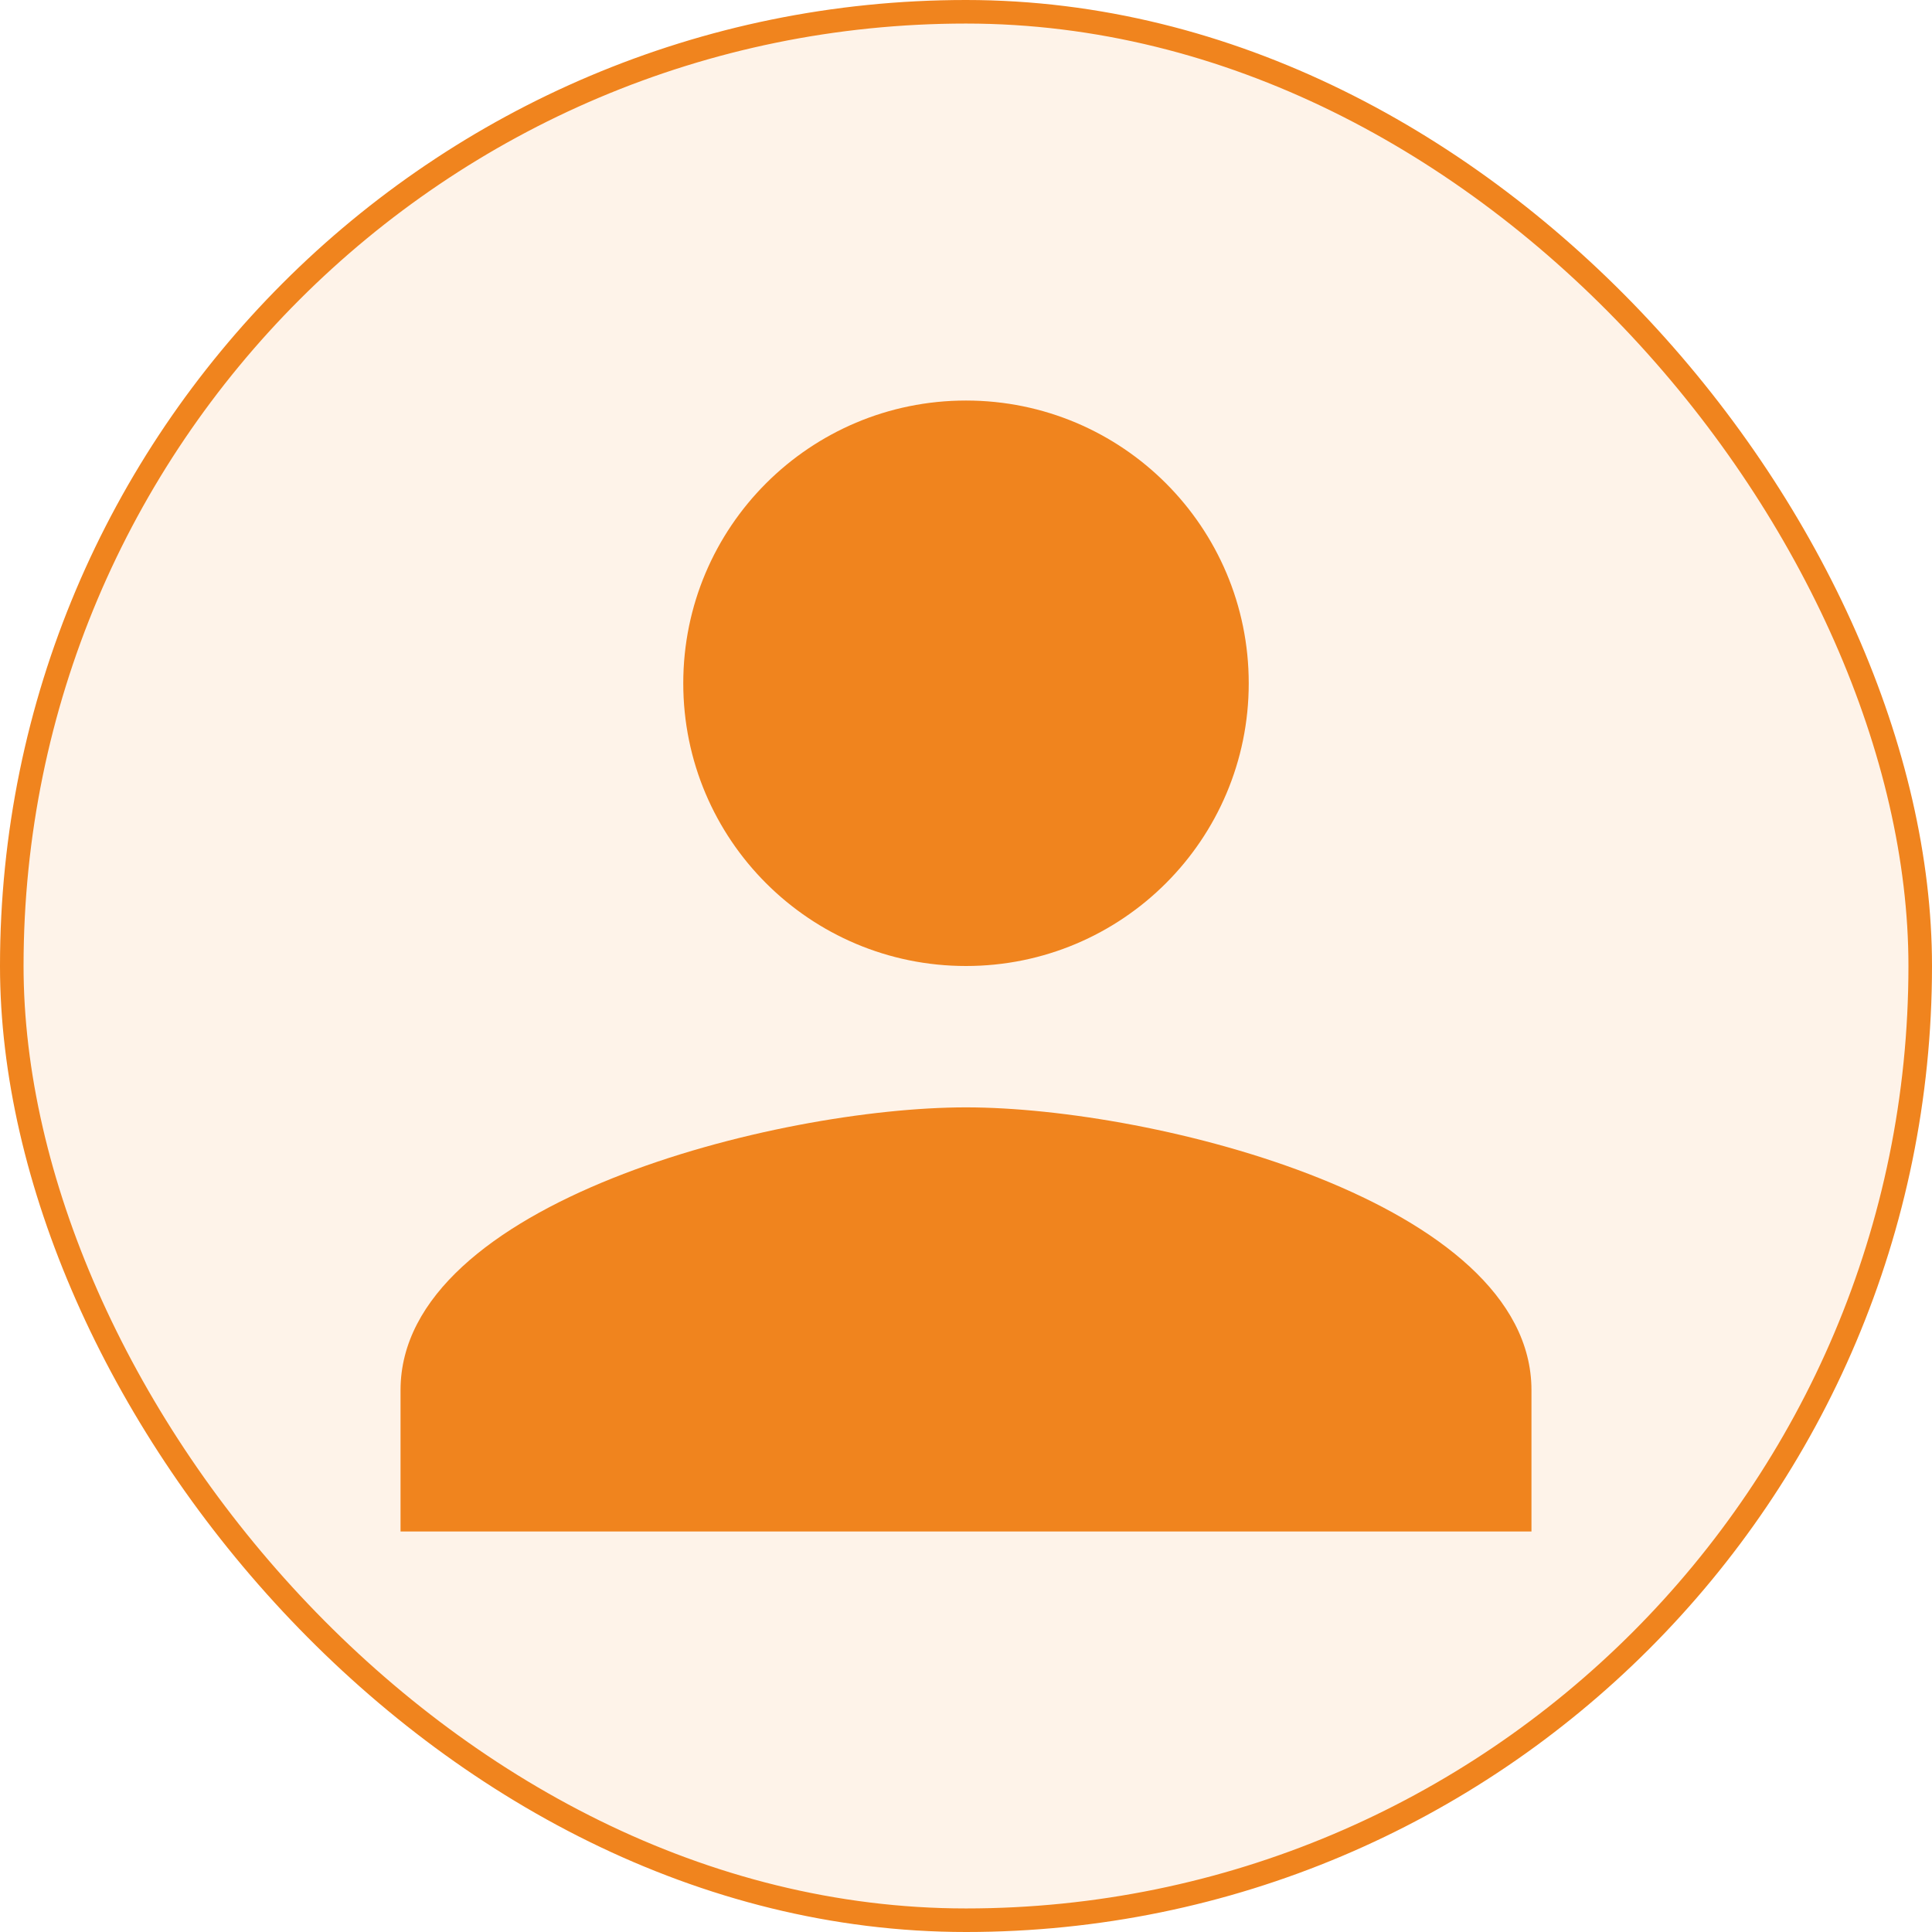 <svg width="82" height="82" viewBox="0 0 82 82" fill="none" xmlns="http://www.w3.org/2000/svg">
<rect x="0.5" y="0.5" width="81" height="81" rx="40.5" fill="#F0841E" fill-opacity="0.1"/>
<rect x="0.5" y="0.5" width="81" height="81" rx="40.5" stroke="#F0841E"/>
<path d="M41 41C47.63 41 53 35.63 53 29C53 22.37 47.63 17 41 17C34.37 17 29 22.37 29 29C29 35.63 34.37 41 41 41ZM41 47C32.99 47 17 51.02 17 59V65H65V59C65 51.02 49.01 47 41 47Z" fill="#F0841E"/>
</svg>
